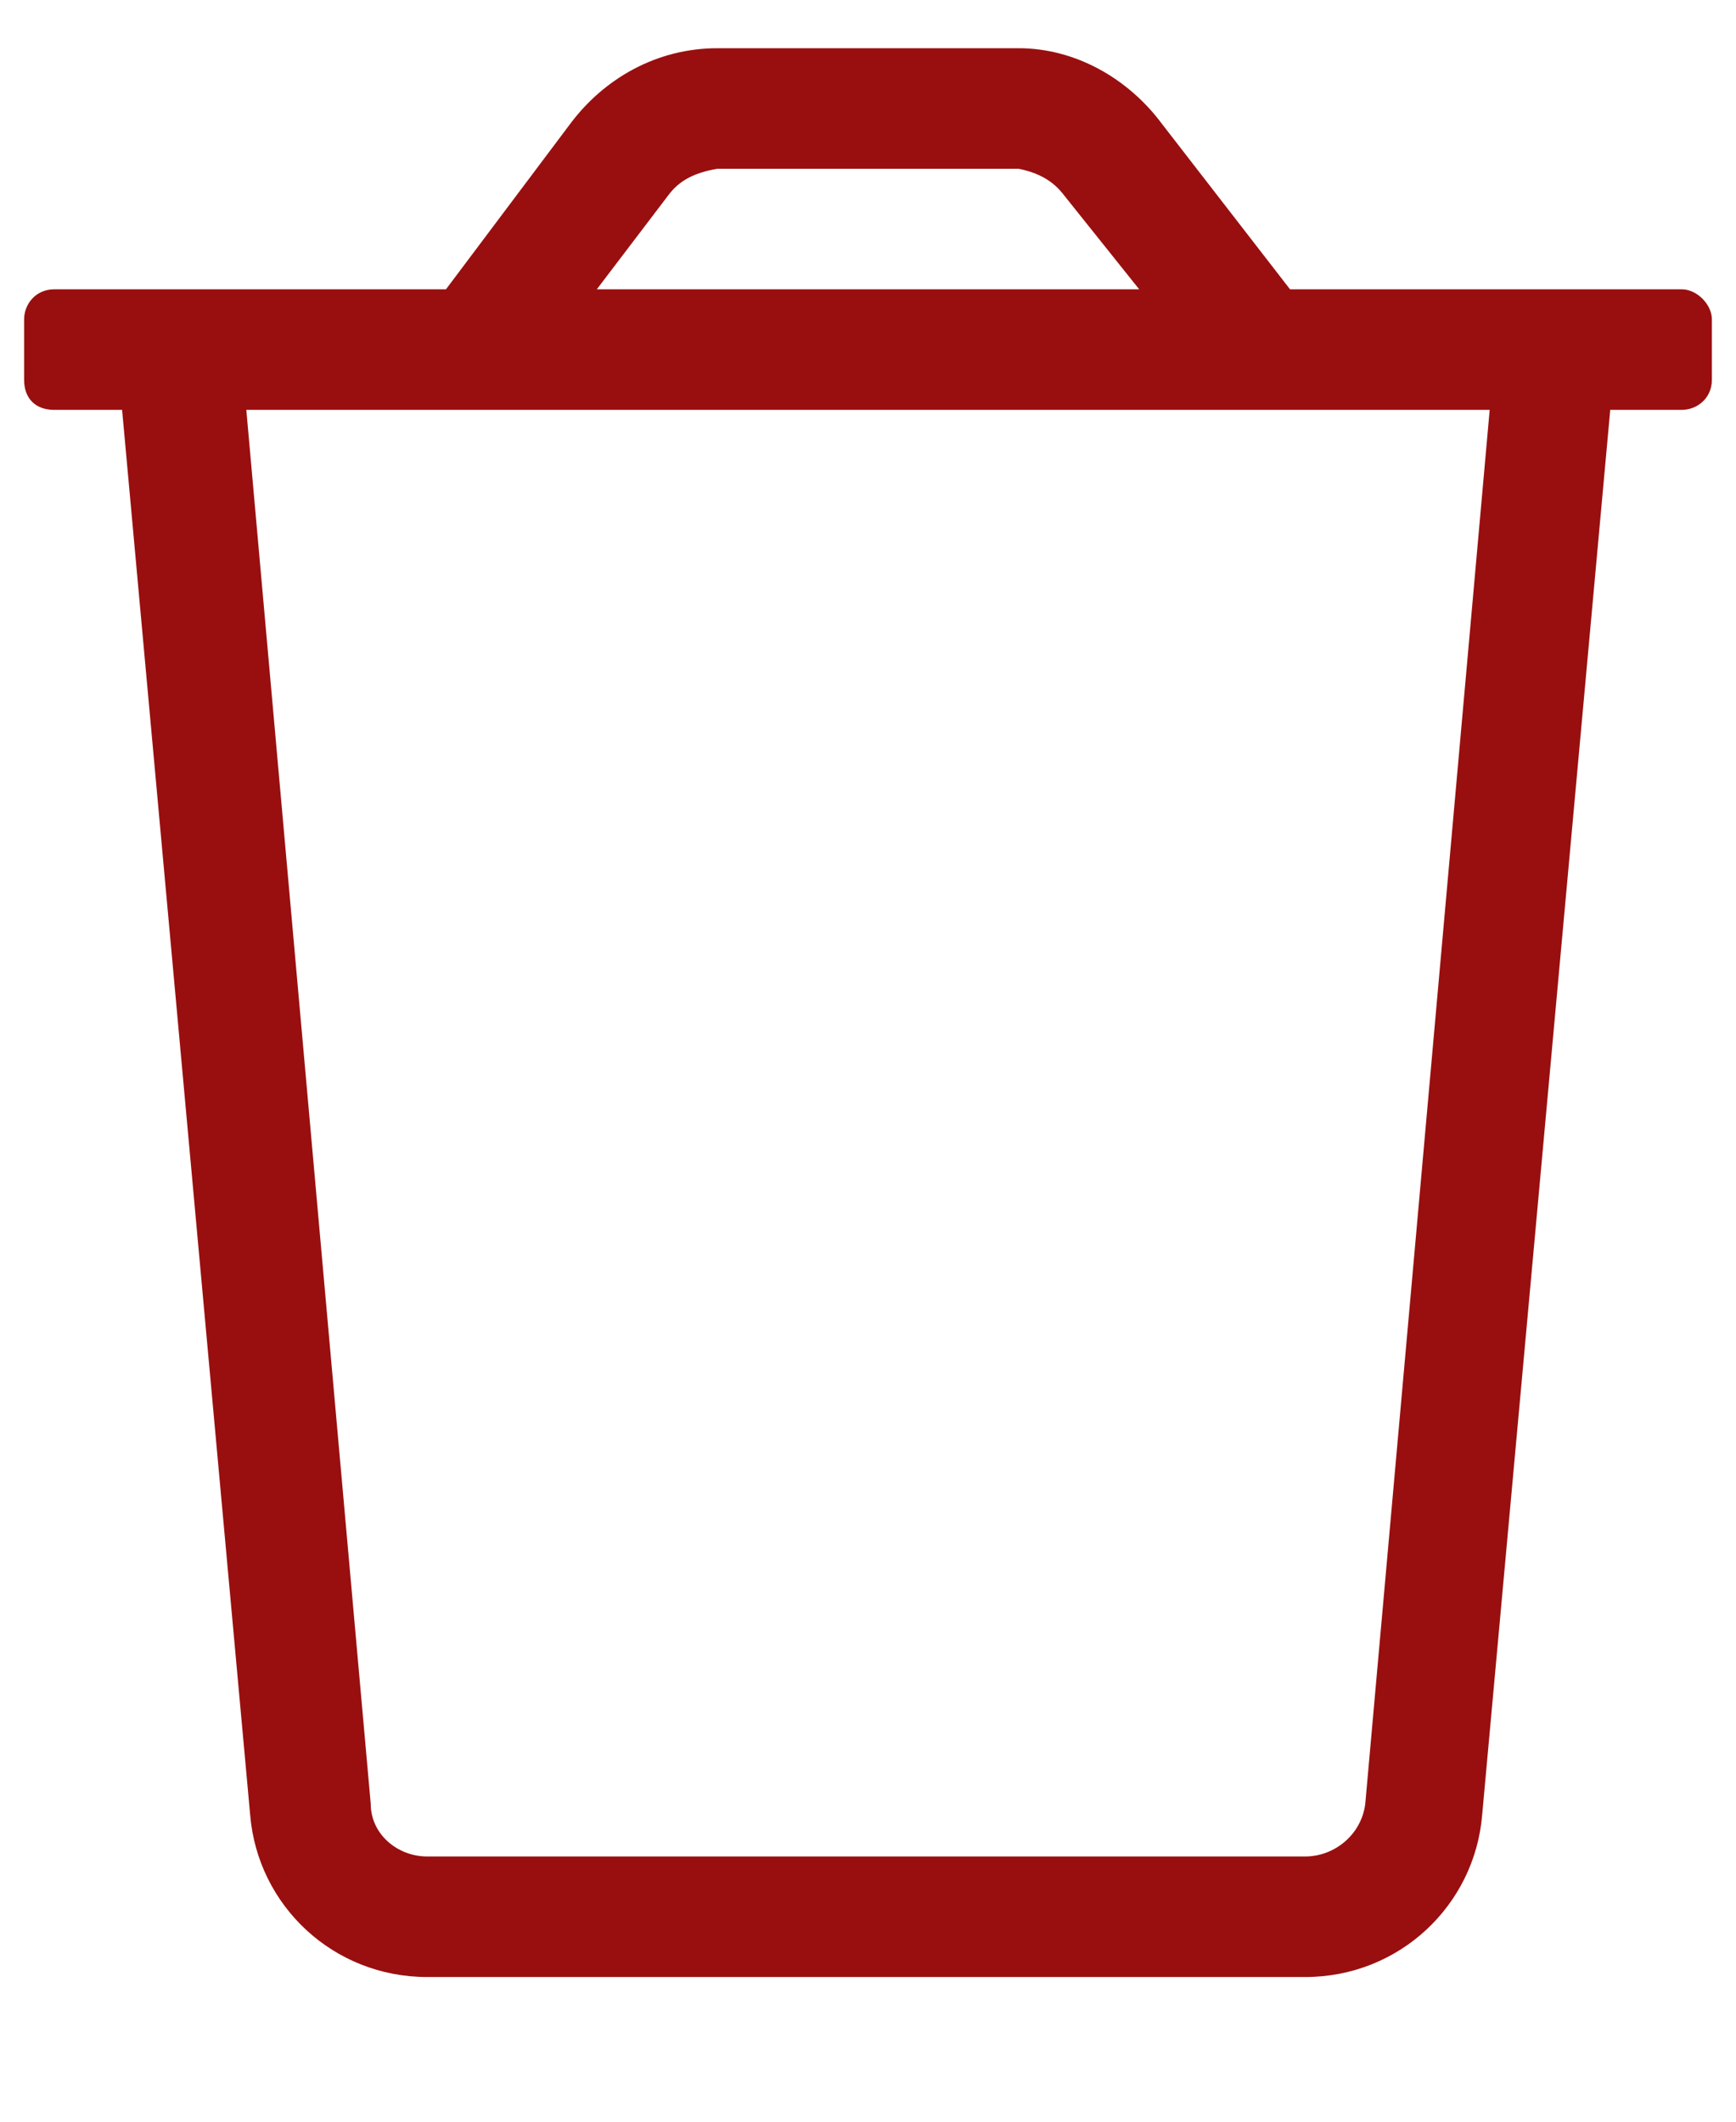<svg width="9" height="11" viewBox="0 0 9 11" fill="none" xmlns="http://www.w3.org/2000/svg">
<path d="M8.719 1.5H6.688L6.023 0.641C5.848 0.406 5.574 0.25 5.281 0.25H3.719C3.406 0.25 3.133 0.406 2.957 0.641L2.312 1.5H0.281C0.184 1.5 0.125 1.578 0.125 1.656V1.969C0.125 2.066 0.184 2.125 0.281 2.125H0.633L1.297 9.41C1.336 9.879 1.727 10.25 2.215 10.25H6.766C7.254 10.25 7.645 9.879 7.684 9.41L8.348 2.125H8.719C8.797 2.125 8.875 2.066 8.875 1.969V1.656C8.875 1.578 8.797 1.5 8.719 1.5ZM3.465 1.012C3.523 0.934 3.602 0.895 3.719 0.875H5.281C5.379 0.895 5.457 0.934 5.516 1.012L5.906 1.5H3.094L3.465 1.012ZM7.078 9.352C7.059 9.508 6.922 9.625 6.766 9.625H2.215C2.059 9.625 1.922 9.508 1.922 9.352L1.277 2.125H7.723L7.078 9.352Z" fill="#990F0F"/>
</svg>
